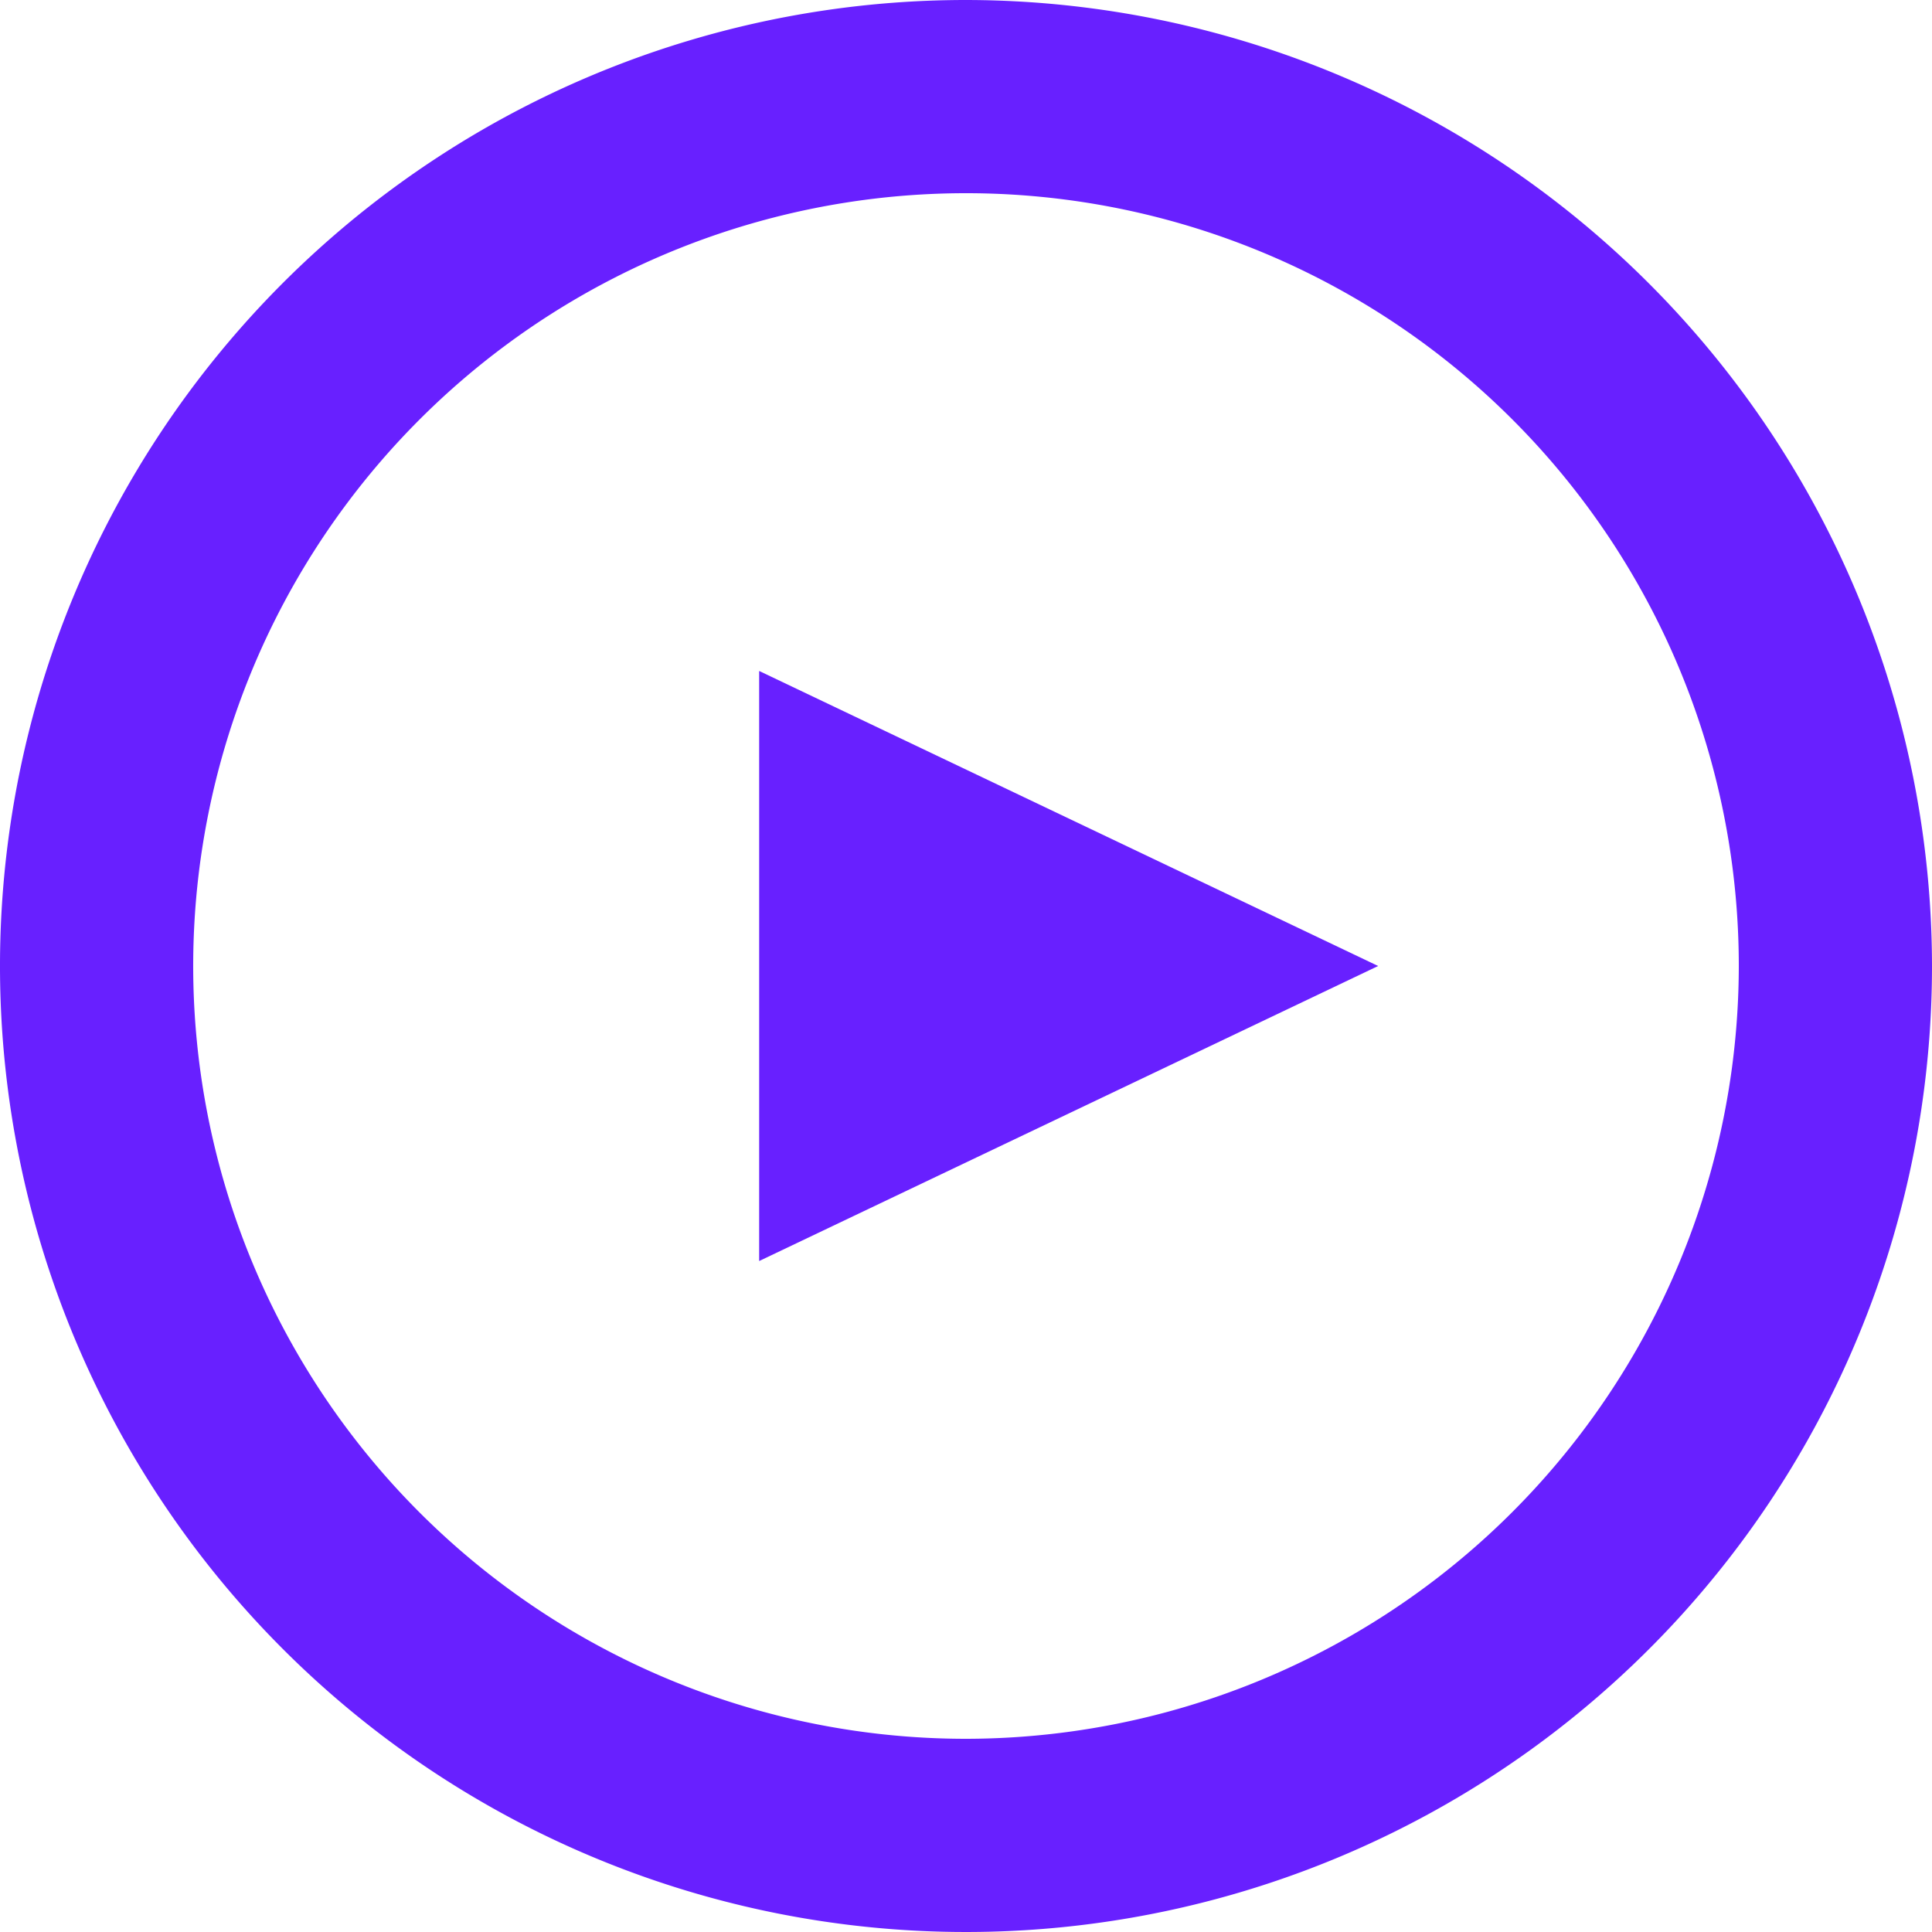 <svg xmlns="http://www.w3.org/2000/svg" width="90" height="90" viewBox="0 0 90 90">
  <g id="bx-play-circle" transform="translate(-2 -2)">
    <path id="Trazado_169" data-name="Trazado 169" d="M47,2A45,45,0,1,0,92,47,45.051,45.051,0,0,0,47,2Zm0,81A36,36,0,1,1,83,47,36.042,36.042,0,0,1,47,83Z" fill="#6820FF"/>
    <path id="Trazado_170" data-name="Trazado 170" d="M9,34.488,37.834,20.744,9,7Z" transform="translate(28.365 26.256)" fill="#6820FF"/>
  </g>
</svg>
